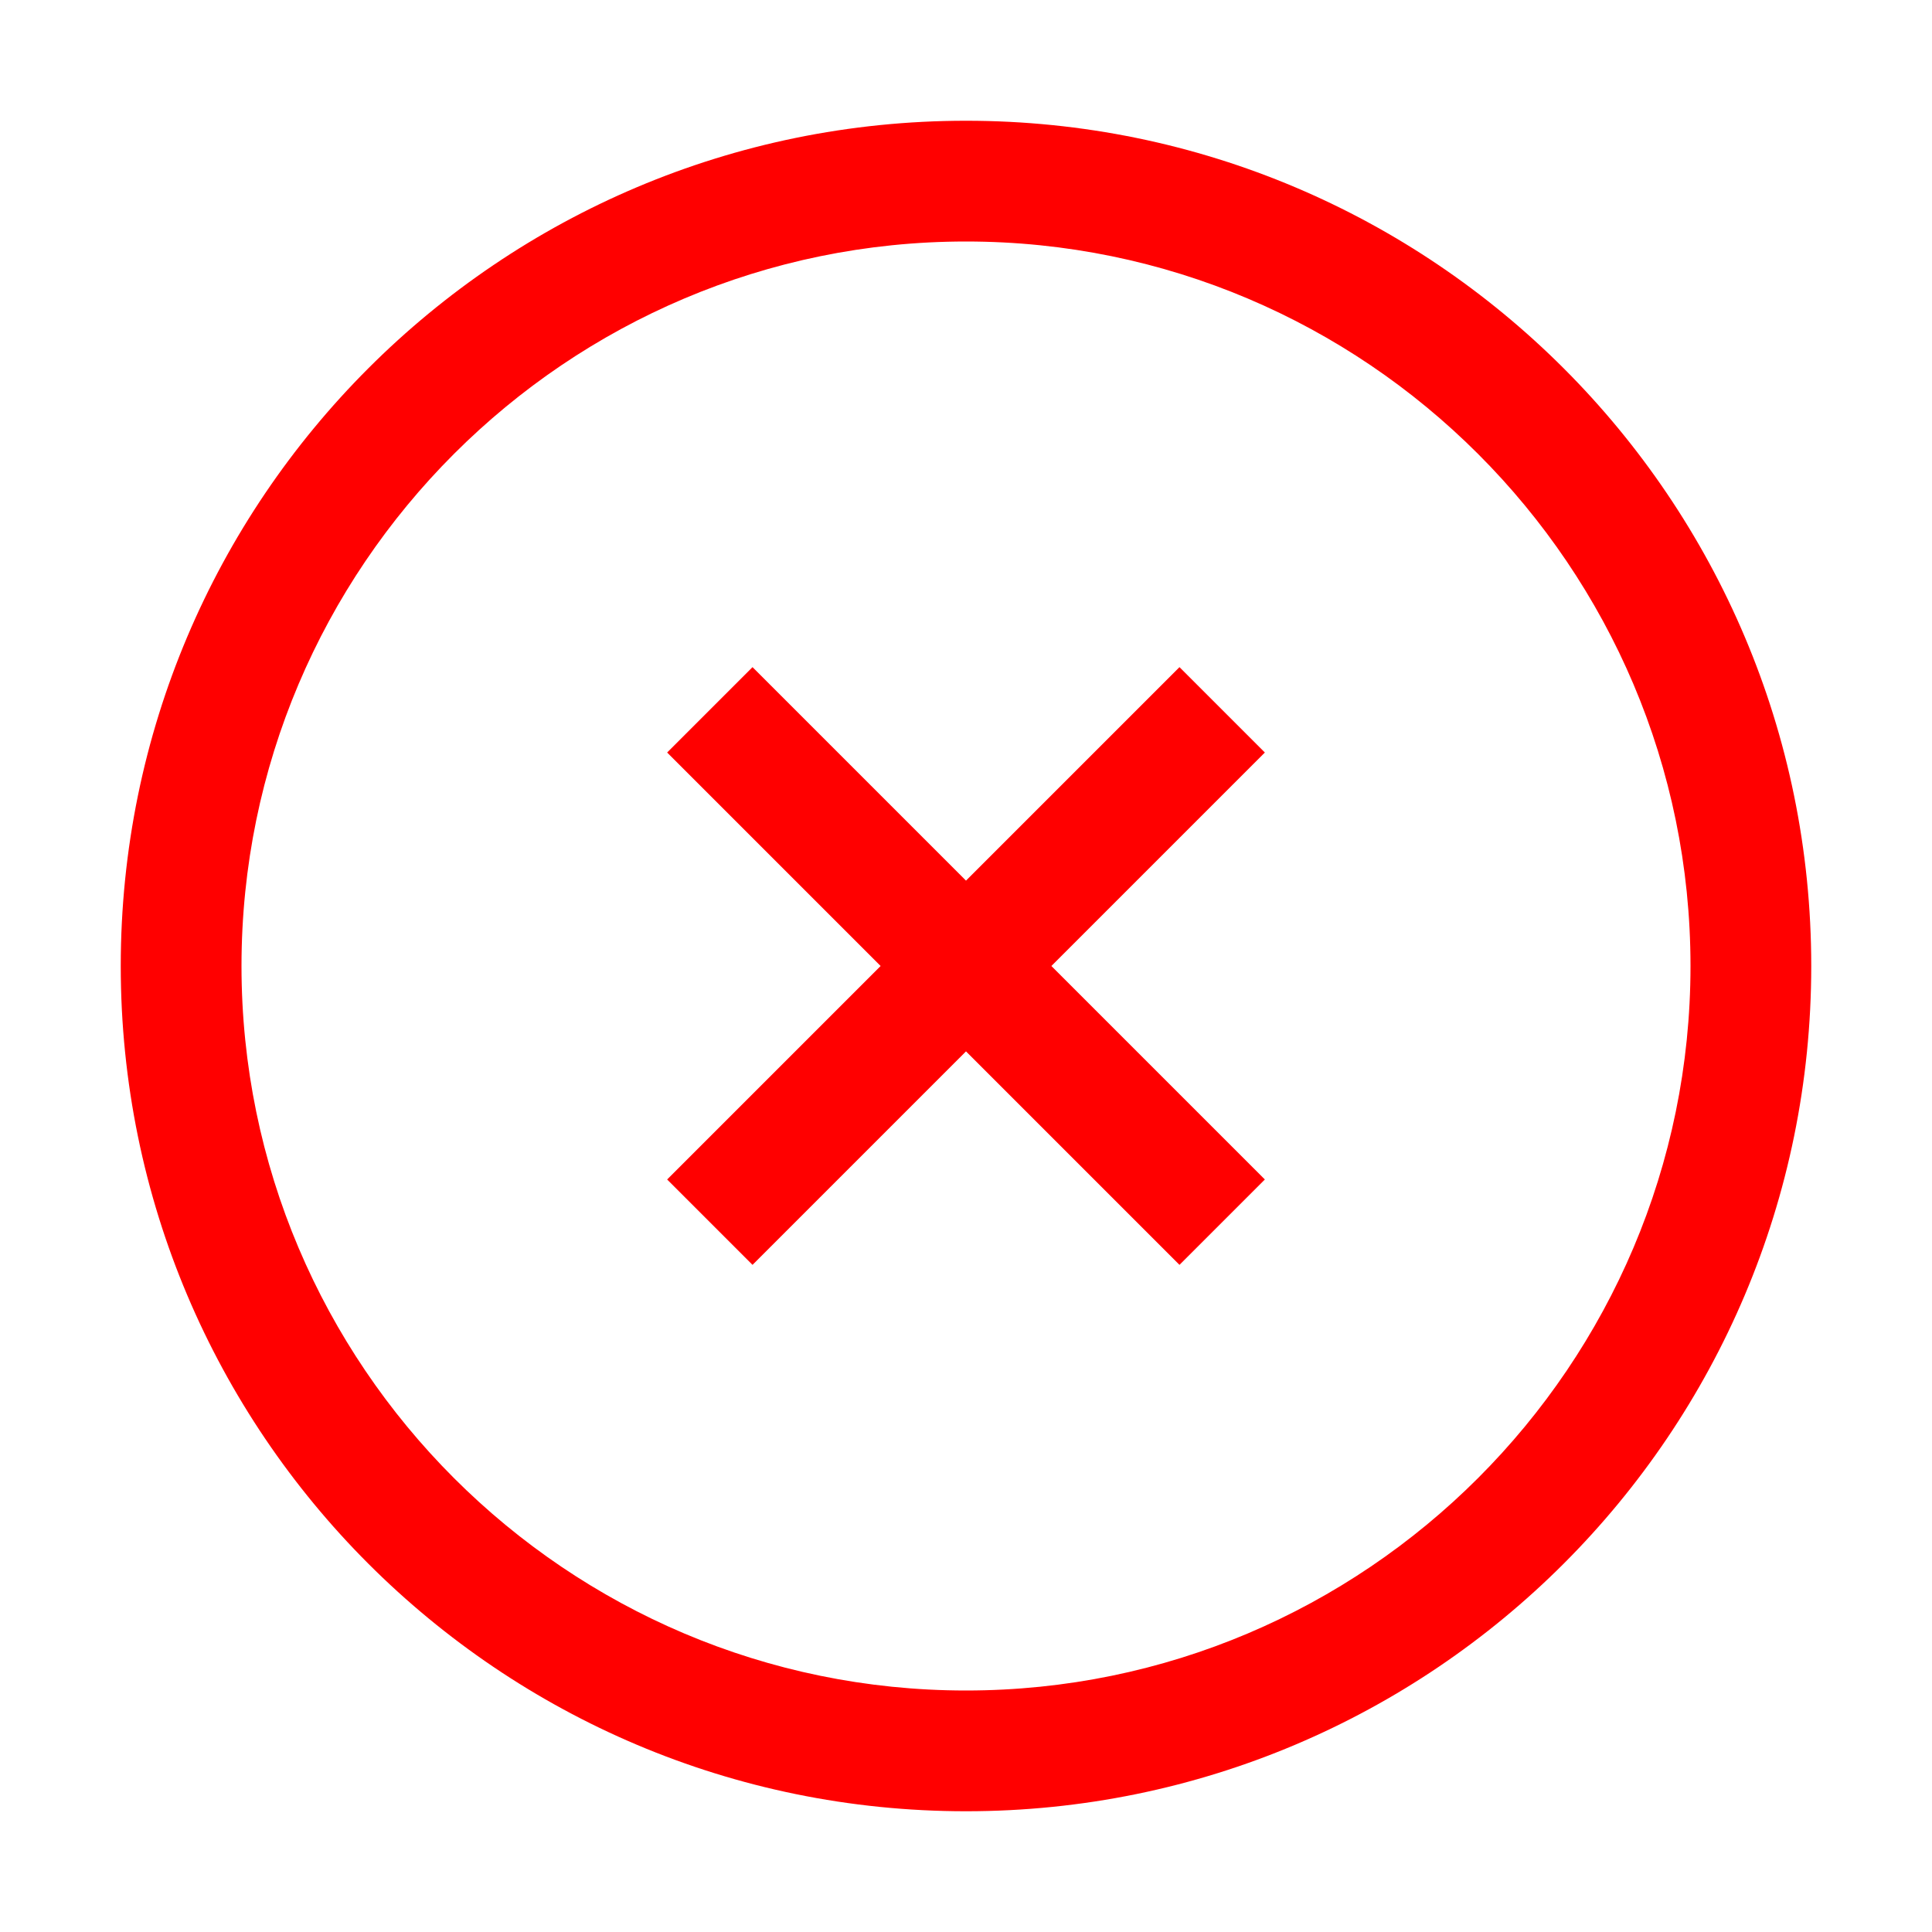 <svg width="32" height="32" xmlns="http://www.w3.org/2000/svg">

 <g>
  <title>background</title>
  <rect fill="none" id="canvas_background" height="402" width="582" y="-1" x="-1"/>
 </g>
 <g>
  <title>Layer 1</title>
  <path fill="#ff0000" id="svg_1" d="m16,4c-6.617,0 -12,5.383 -12,12s5.383,12 12,12s12,-5.383 12,-12s-5.383,-12 -12,-12m0,-2c7.732,0 14,6.268 14,14s-6.268,14 -14,14s-14,-6.268 -14,-14s6.268,-14 14,-14l0,0zm3.536,9.05l1.414,1.414l-3.536,3.536l3.536,3.536l-1.414,1.414l-3.536,-3.536l-3.536,3.536l-1.414,-1.414l3.536,-3.536l-3.536,-3.536l1.414,-1.414l3.536,3.536l3.536,-3.536z"/>
 </g>
</svg>